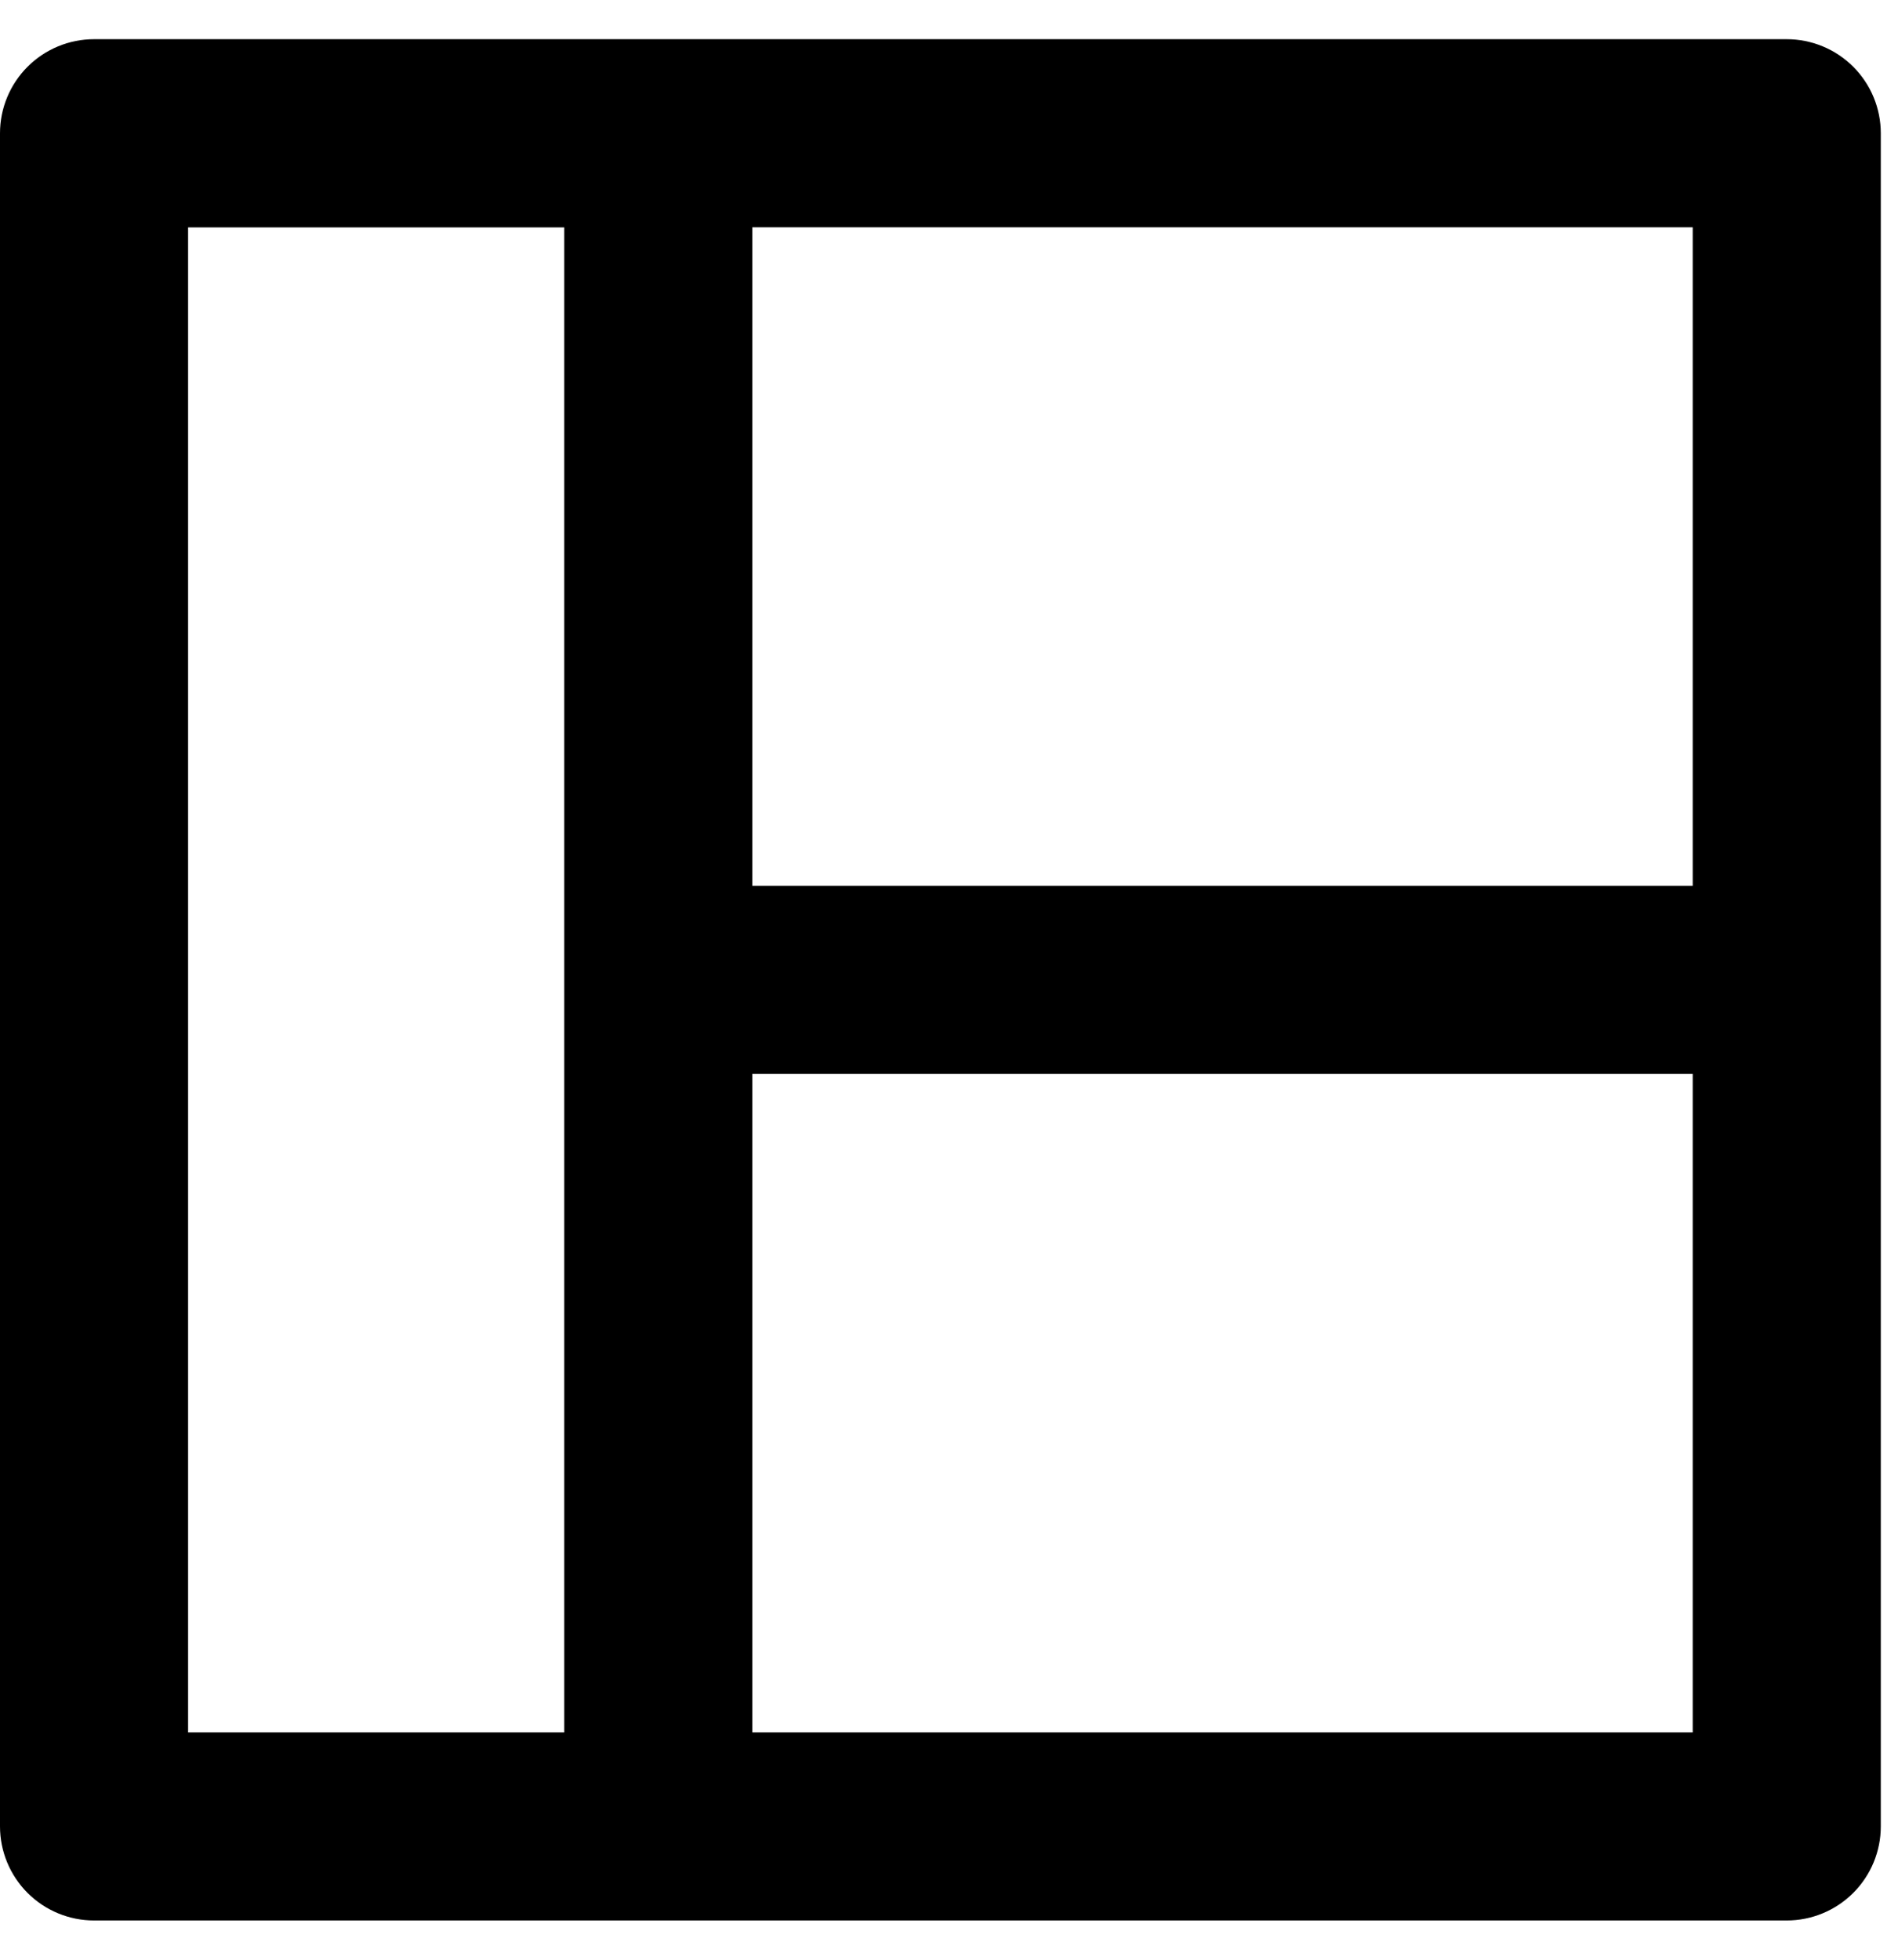 <!-- Generated by IcoMoon.io -->
<svg version="1.1" xmlns="http://www.w3.org/2000/svg" width="31" height="32" viewBox="0 0 31 32">
<title>window-grid</title>
<path d="M29.183 0.64h-27.647c-0.407 0-0.798 0.162-1.086 0.45s-0.45 0.679-0.45 1.086v27.647c0 0.407 0.162 0.798 0.45 1.086s0.679 0.45 1.086 0.45h27.647c0.407 0 0.798-0.162 1.086-0.45s0.45-0.679 0.45-1.086v-27.647c0-0.407-0.162-0.798-0.45-1.086s-0.679-0.45-1.086-0.45zM9.216 28.288h-6.144v-24.575h6.144v24.575zM27.647 28.288h-15.36v-10.752h15.36v10.752zM27.647 14.464h-15.36v-10.752h15.36v10.752z"></path>
</svg>
